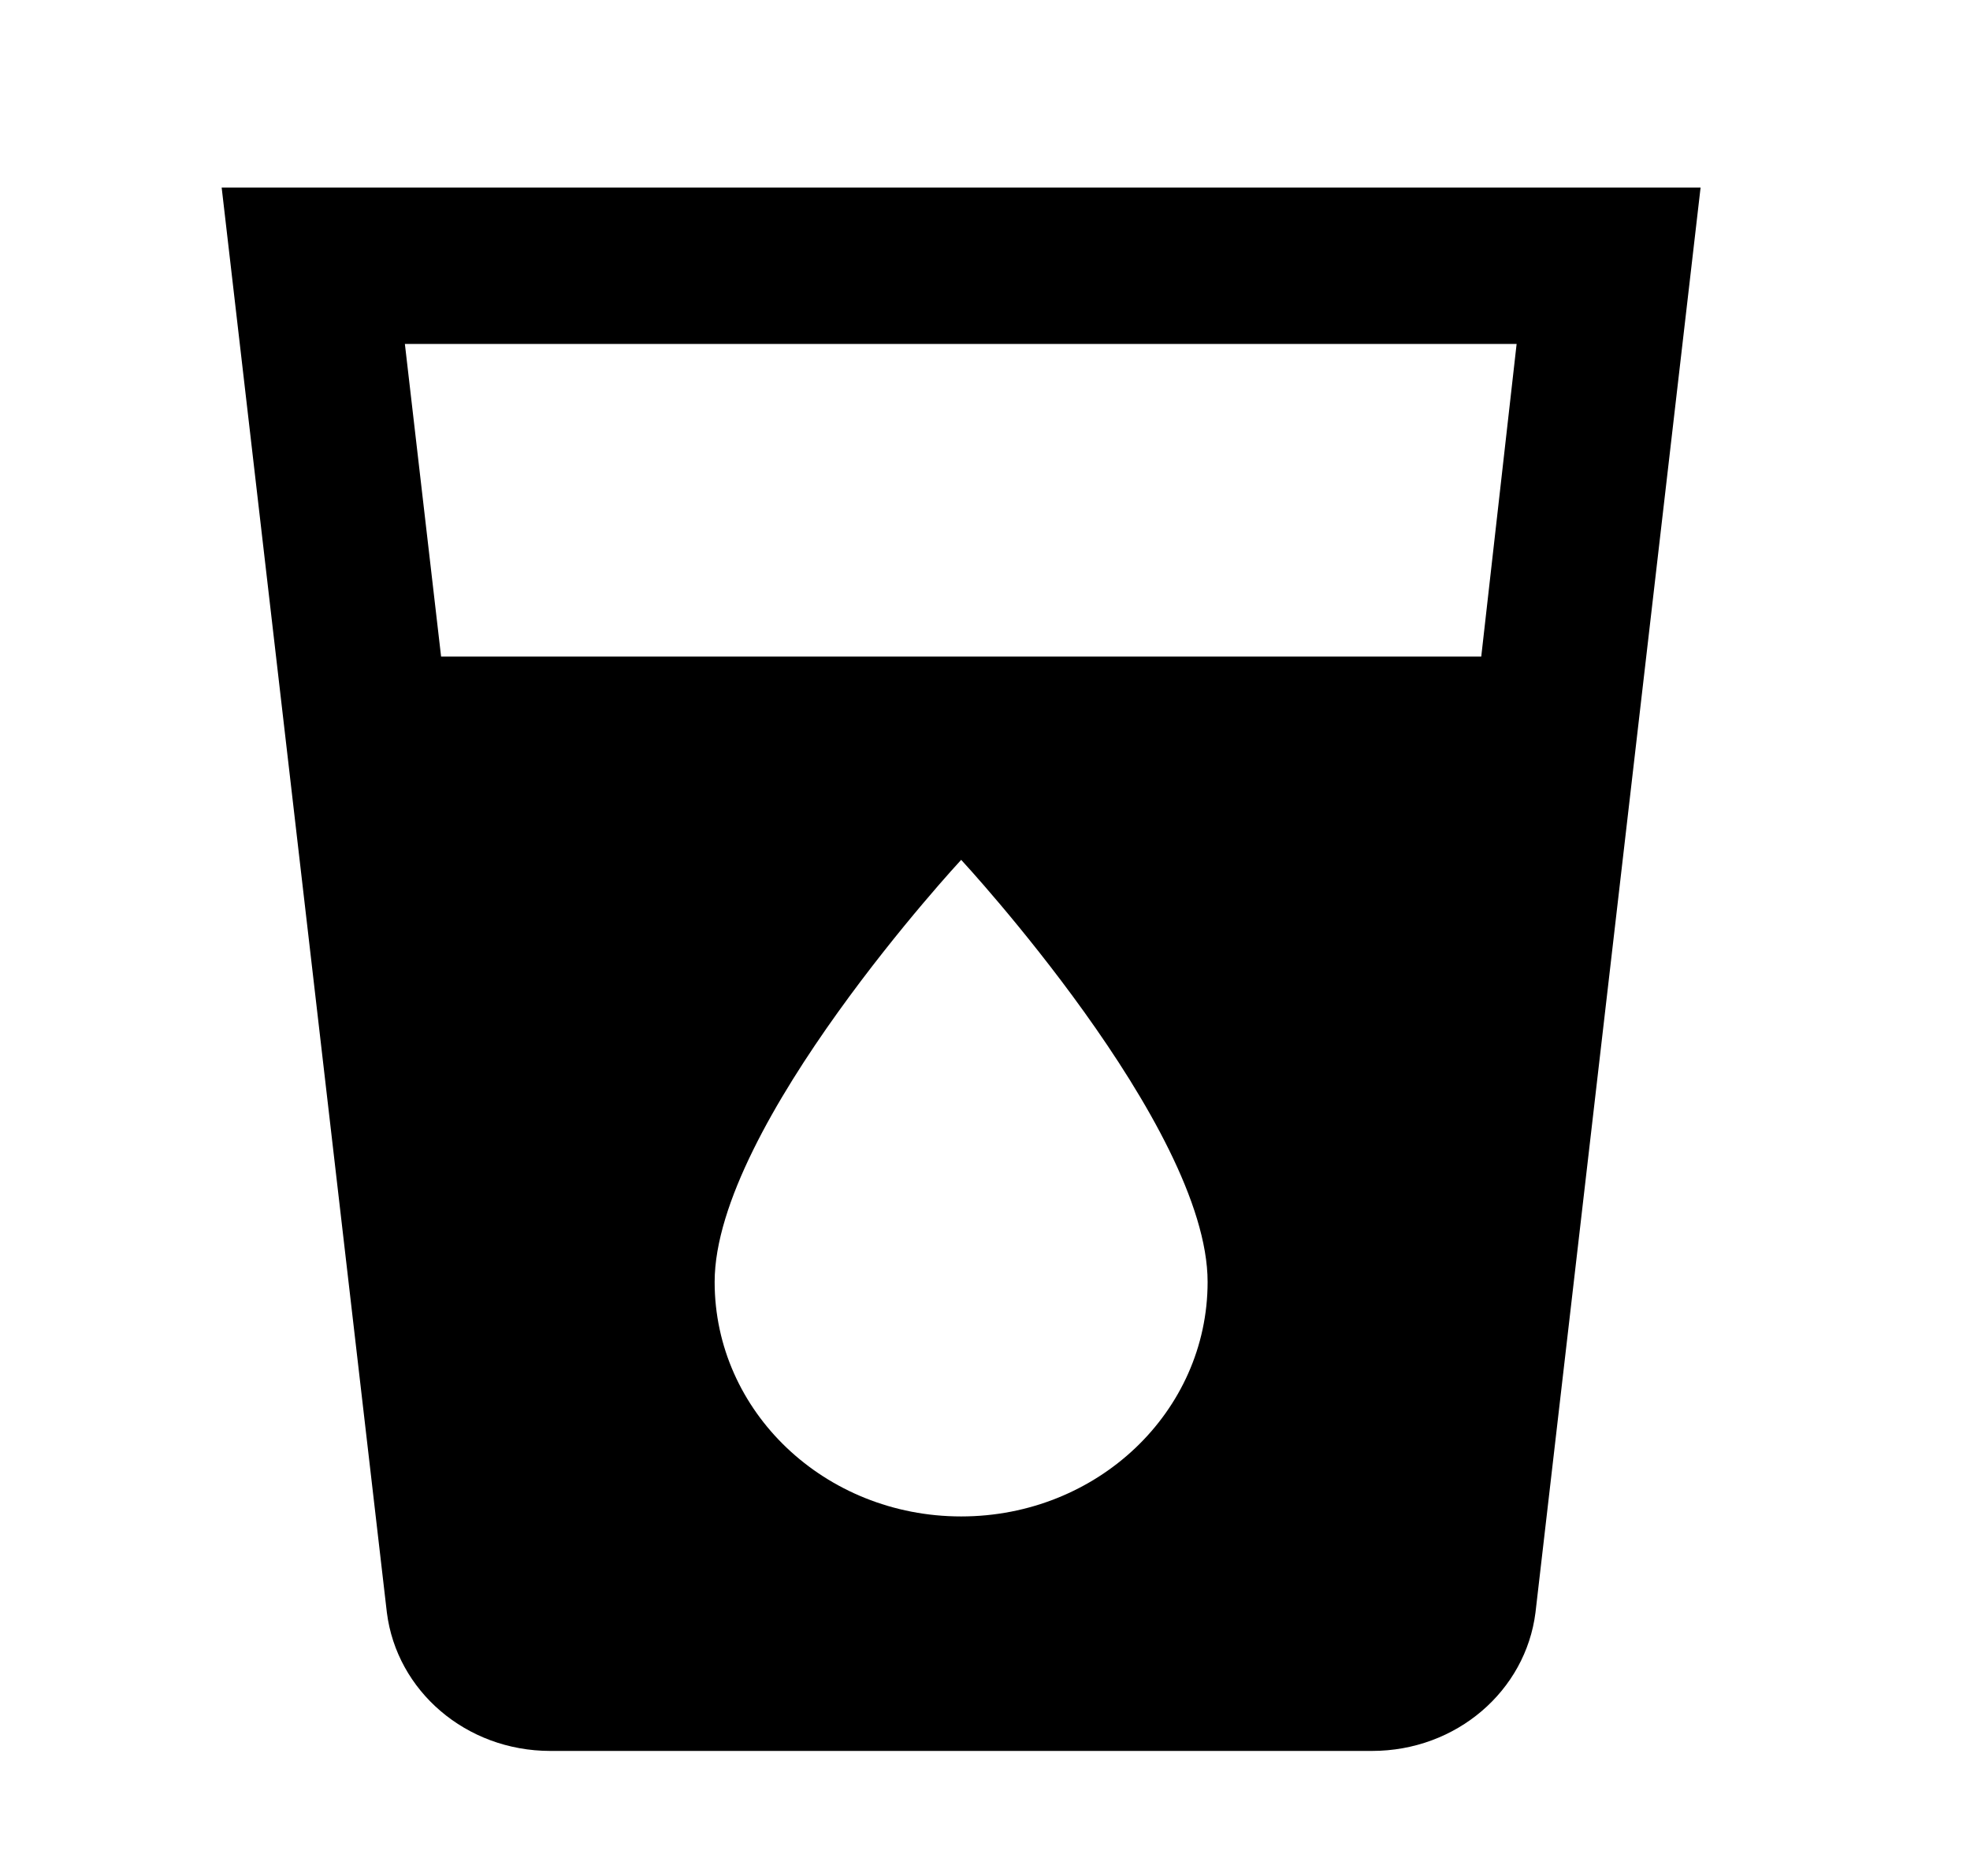 <svg width="21" height="20" viewBox="0 0 21 20" fill="none" xmlns="http://www.w3.org/2000/svg">
<path d="M2.363 2L4.124 17.192C4.229 18.025 4.965 18.667 5.867 18.667H14.625C15.527 18.667 16.263 18.025 16.368 17.192L18.128 2H2.363ZM10.246 16.167C8.792 16.167 7.618 15.05 7.618 13.667C7.618 12 10.246 9.167 10.246 9.167C10.246 9.167 12.873 12 12.873 13.667C12.873 15.05 11.7 16.167 10.246 16.167ZM15.79 7H4.702L4.316 3.667H16.167L15.79 7Z" fill="currentColor"/>
</svg>
